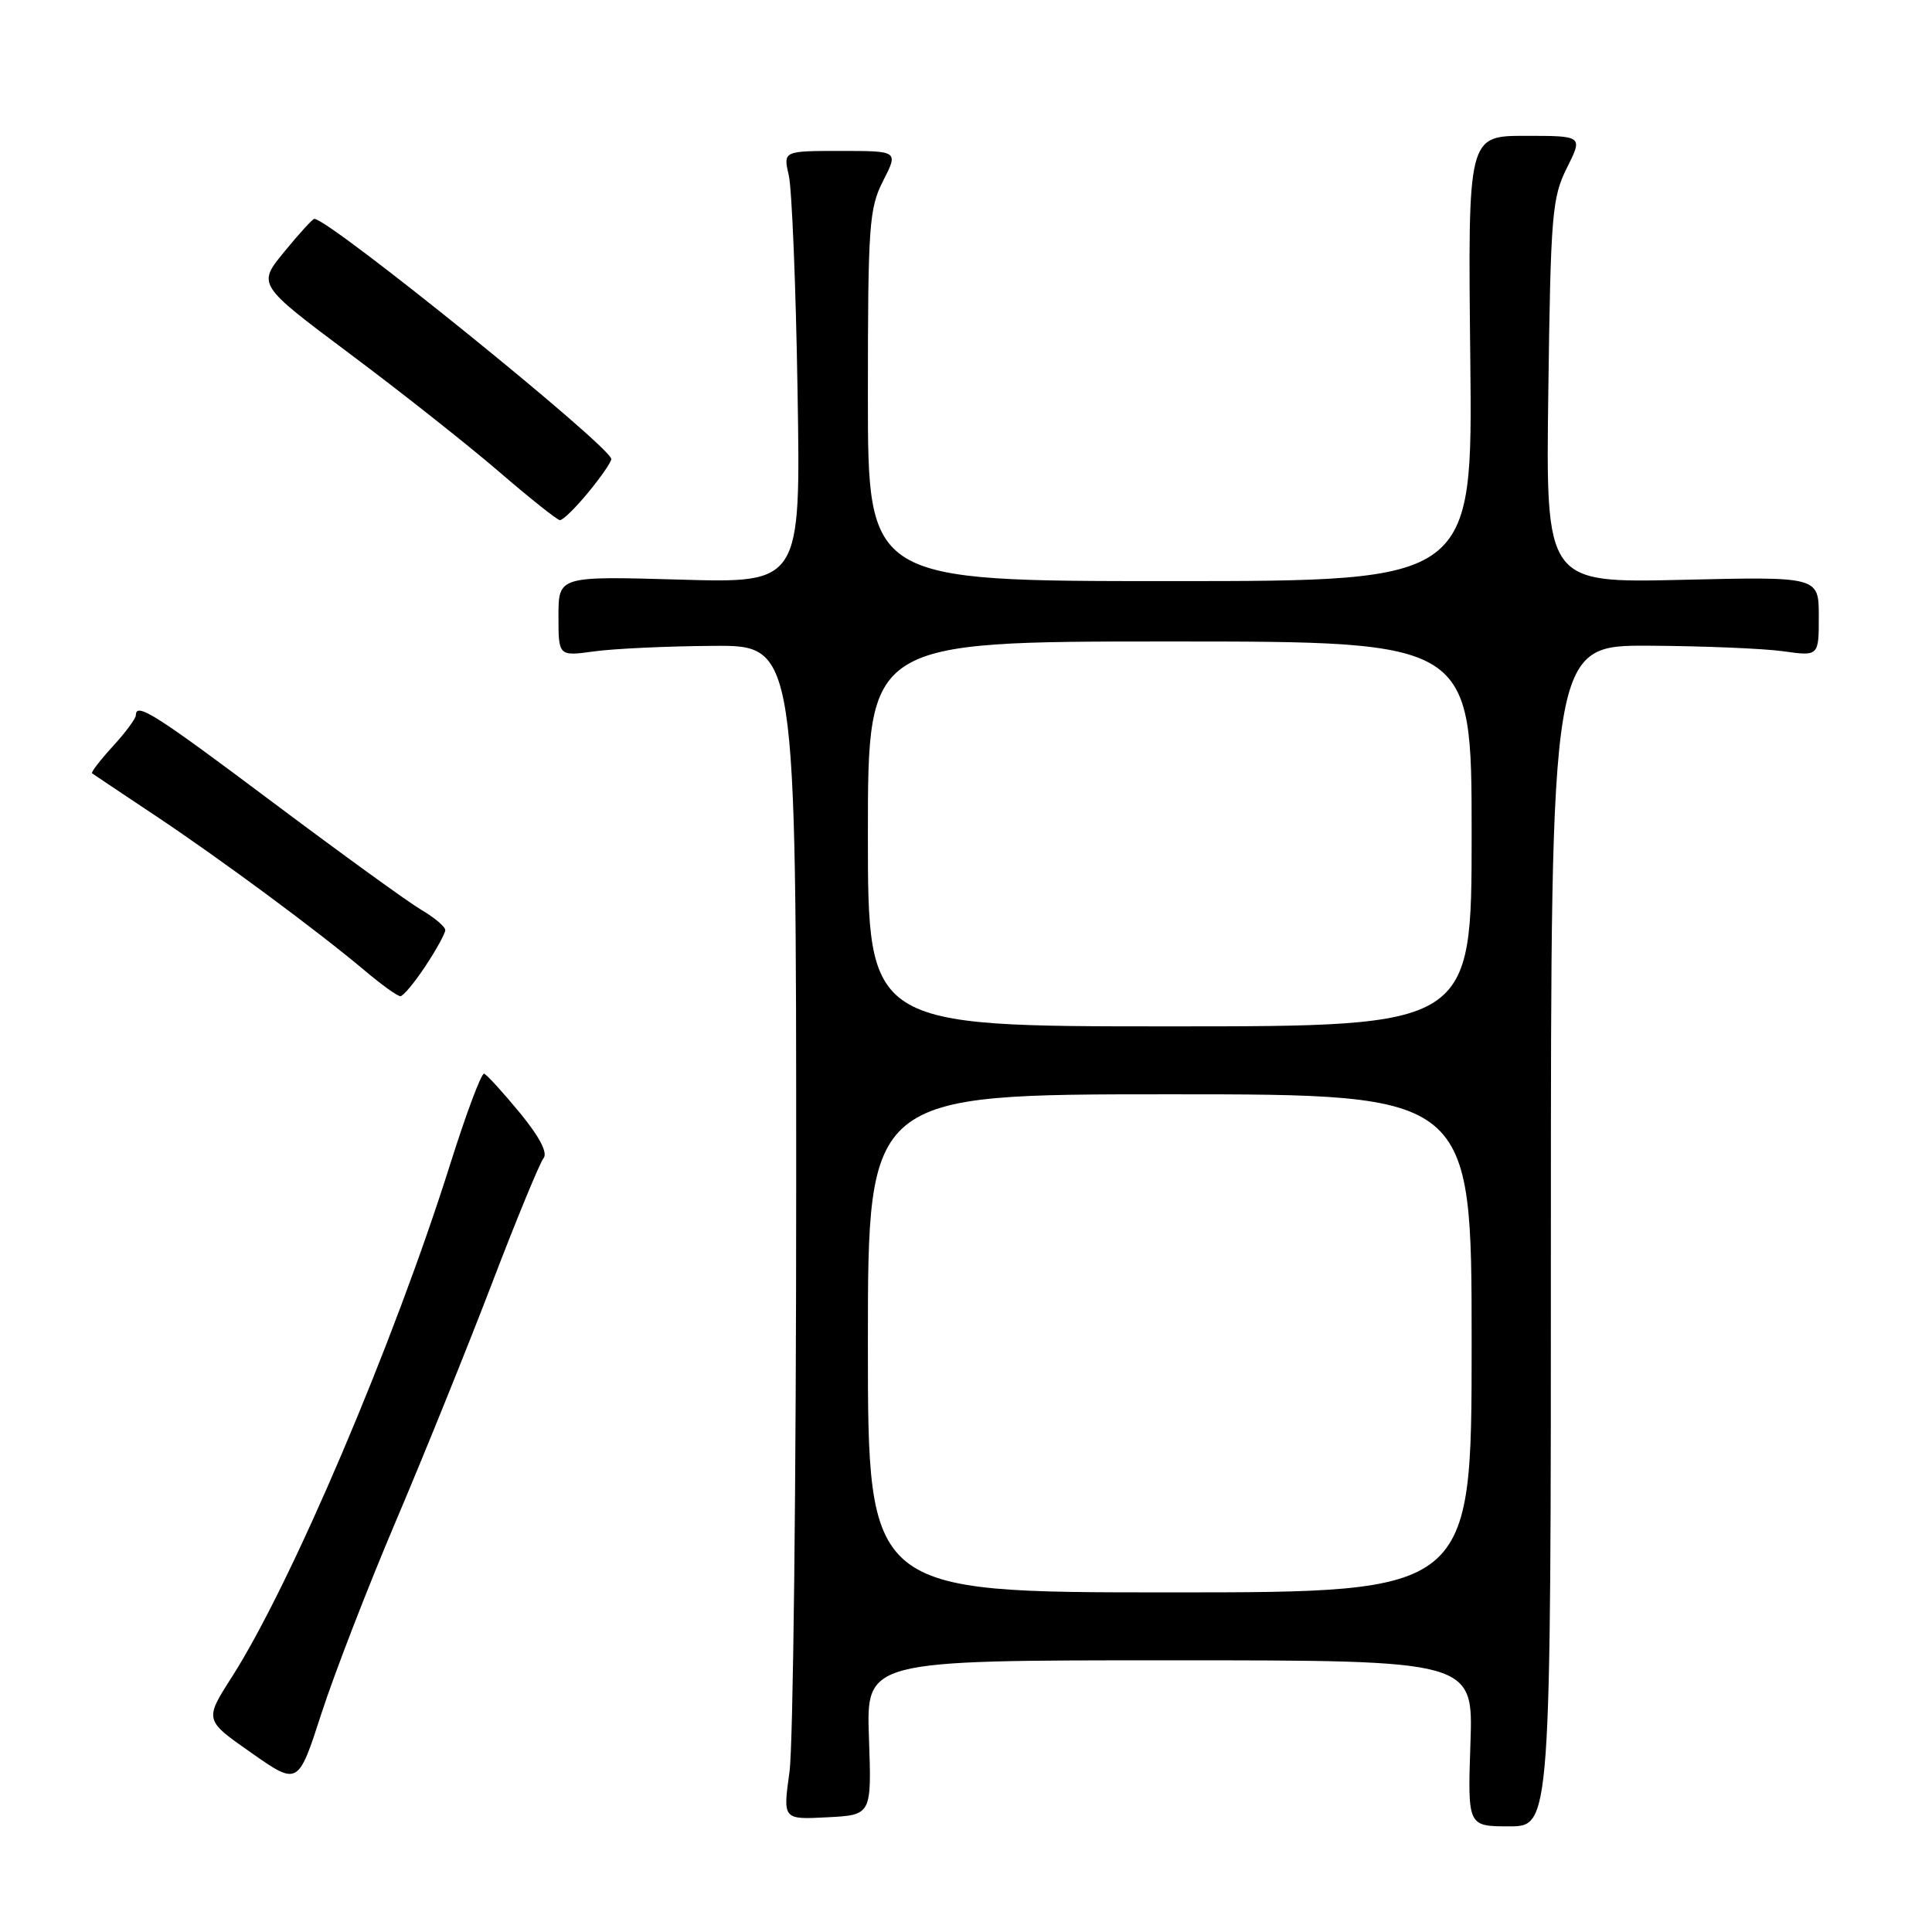 <?xml version="1.0" encoding="UTF-8" standalone="no"?>
<!DOCTYPE svg PUBLIC "-//W3C//DTD SVG 1.1//EN" "http://www.w3.org/Graphics/SVG/1.1/DTD/svg11.dtd" >
<svg xmlns="http://www.w3.org/2000/svg" xmlns:xlink="http://www.w3.org/1999/xlink" version="1.1" viewBox="0 0 256 256">
 <g >
 <path fill="currentColor"
d=" M 205.50 163.75 C 205.50 85.50 205.50 85.50 218.50 85.56 C 225.65 85.60 233.64 85.93 236.25 86.29 C 241.00 86.96 241.00 86.96 241.00 81.68 C 241.00 76.40 241.00 76.40 222.91 76.83 C 204.82 77.25 204.82 77.25 205.16 51.88 C 205.47 28.39 205.66 26.18 207.62 22.25 C 209.75 18.00 209.75 18.00 202.12 18.00 C 194.50 18.00 194.50 18.00 194.82 47.50 C 195.14 77.00 195.14 77.00 155.07 77.00 C 115.00 77.00 115.00 77.00 115.00 52.46 C 115.00 29.81 115.16 27.62 117.02 23.96 C 119.04 20.00 119.04 20.00 111.41 20.00 C 103.77 20.00 103.77 20.00 104.52 23.25 C 104.93 25.04 105.46 37.92 105.68 51.88 C 106.10 77.27 106.10 77.27 90.05 76.80 C 74.00 76.34 74.00 76.34 74.00 81.65 C 74.00 86.96 74.00 86.96 78.75 86.31 C 81.36 85.95 88.44 85.62 94.50 85.58 C 105.50 85.50 105.50 85.50 105.50 157.00 C 105.50 196.32 105.10 231.34 104.61 234.80 C 103.73 241.11 103.73 241.11 109.61 240.80 C 115.50 240.50 115.50 240.50 115.14 230.25 C 114.78 220.00 114.78 220.00 155.00 220.00 C 195.22 220.00 195.22 220.00 194.84 231.00 C 194.47 242.00 194.47 242.00 199.98 242.00 C 205.50 242.00 205.50 242.00 205.50 163.75 Z  M 52.48 201.50 C 56.22 192.70 61.94 178.54 65.20 170.03 C 68.45 161.52 71.53 154.07 72.02 153.47 C 72.61 152.77 71.49 150.63 68.87 147.44 C 66.63 144.72 64.51 142.40 64.15 142.27 C 63.79 142.15 61.77 147.55 59.65 154.27 C 52.16 178.05 38.59 209.91 30.72 222.22 C 27.08 227.91 27.08 227.91 33.29 232.25 C 39.50 236.60 39.50 236.60 42.59 227.05 C 44.29 221.80 48.74 210.30 52.48 201.50 Z  M 56.37 128.02 C 57.82 125.83 59.00 123.68 59.00 123.24 C 59.00 122.79 57.56 121.58 55.81 120.55 C 54.05 119.51 45.22 113.11 36.17 106.33 C 20.53 94.60 18.00 92.99 18.00 94.78 C 18.00 95.20 16.63 97.06 14.95 98.89 C 13.27 100.73 12.03 102.34 12.20 102.47 C 12.36 102.59 16.10 105.09 20.50 108.02 C 29.17 113.79 42.16 123.40 48.43 128.69 C 50.59 130.51 52.67 132.00 53.05 132.00 C 53.43 132.00 54.92 130.21 56.37 128.02 Z  M 77.93 65.27 C 79.62 63.22 81.00 61.22 81.00 60.83 C 81.00 59.22 43.63 29.00 41.65 29.00 C 41.42 29.00 39.63 30.96 37.67 33.36 C 34.10 37.71 34.10 37.71 46.30 46.84 C 53.01 51.85 61.88 58.86 66.00 62.40 C 70.12 65.95 73.80 68.88 74.18 68.92 C 74.55 68.97 76.24 67.32 77.93 65.27 Z  M 115.00 178.00 C 115.00 145.00 115.00 145.00 155.00 145.00 C 195.00 145.00 195.00 145.00 195.00 178.00 C 195.00 211.00 195.00 211.00 155.00 211.00 C 115.00 211.00 115.00 211.00 115.00 178.00 Z  M 115.00 110.50 C 115.00 85.00 115.00 85.00 155.00 85.00 C 195.00 85.00 195.00 85.00 195.00 110.50 C 195.00 136.00 195.00 136.00 155.00 136.00 C 115.00 136.00 115.00 136.00 115.00 110.50 Z "/>
</g>
</svg>